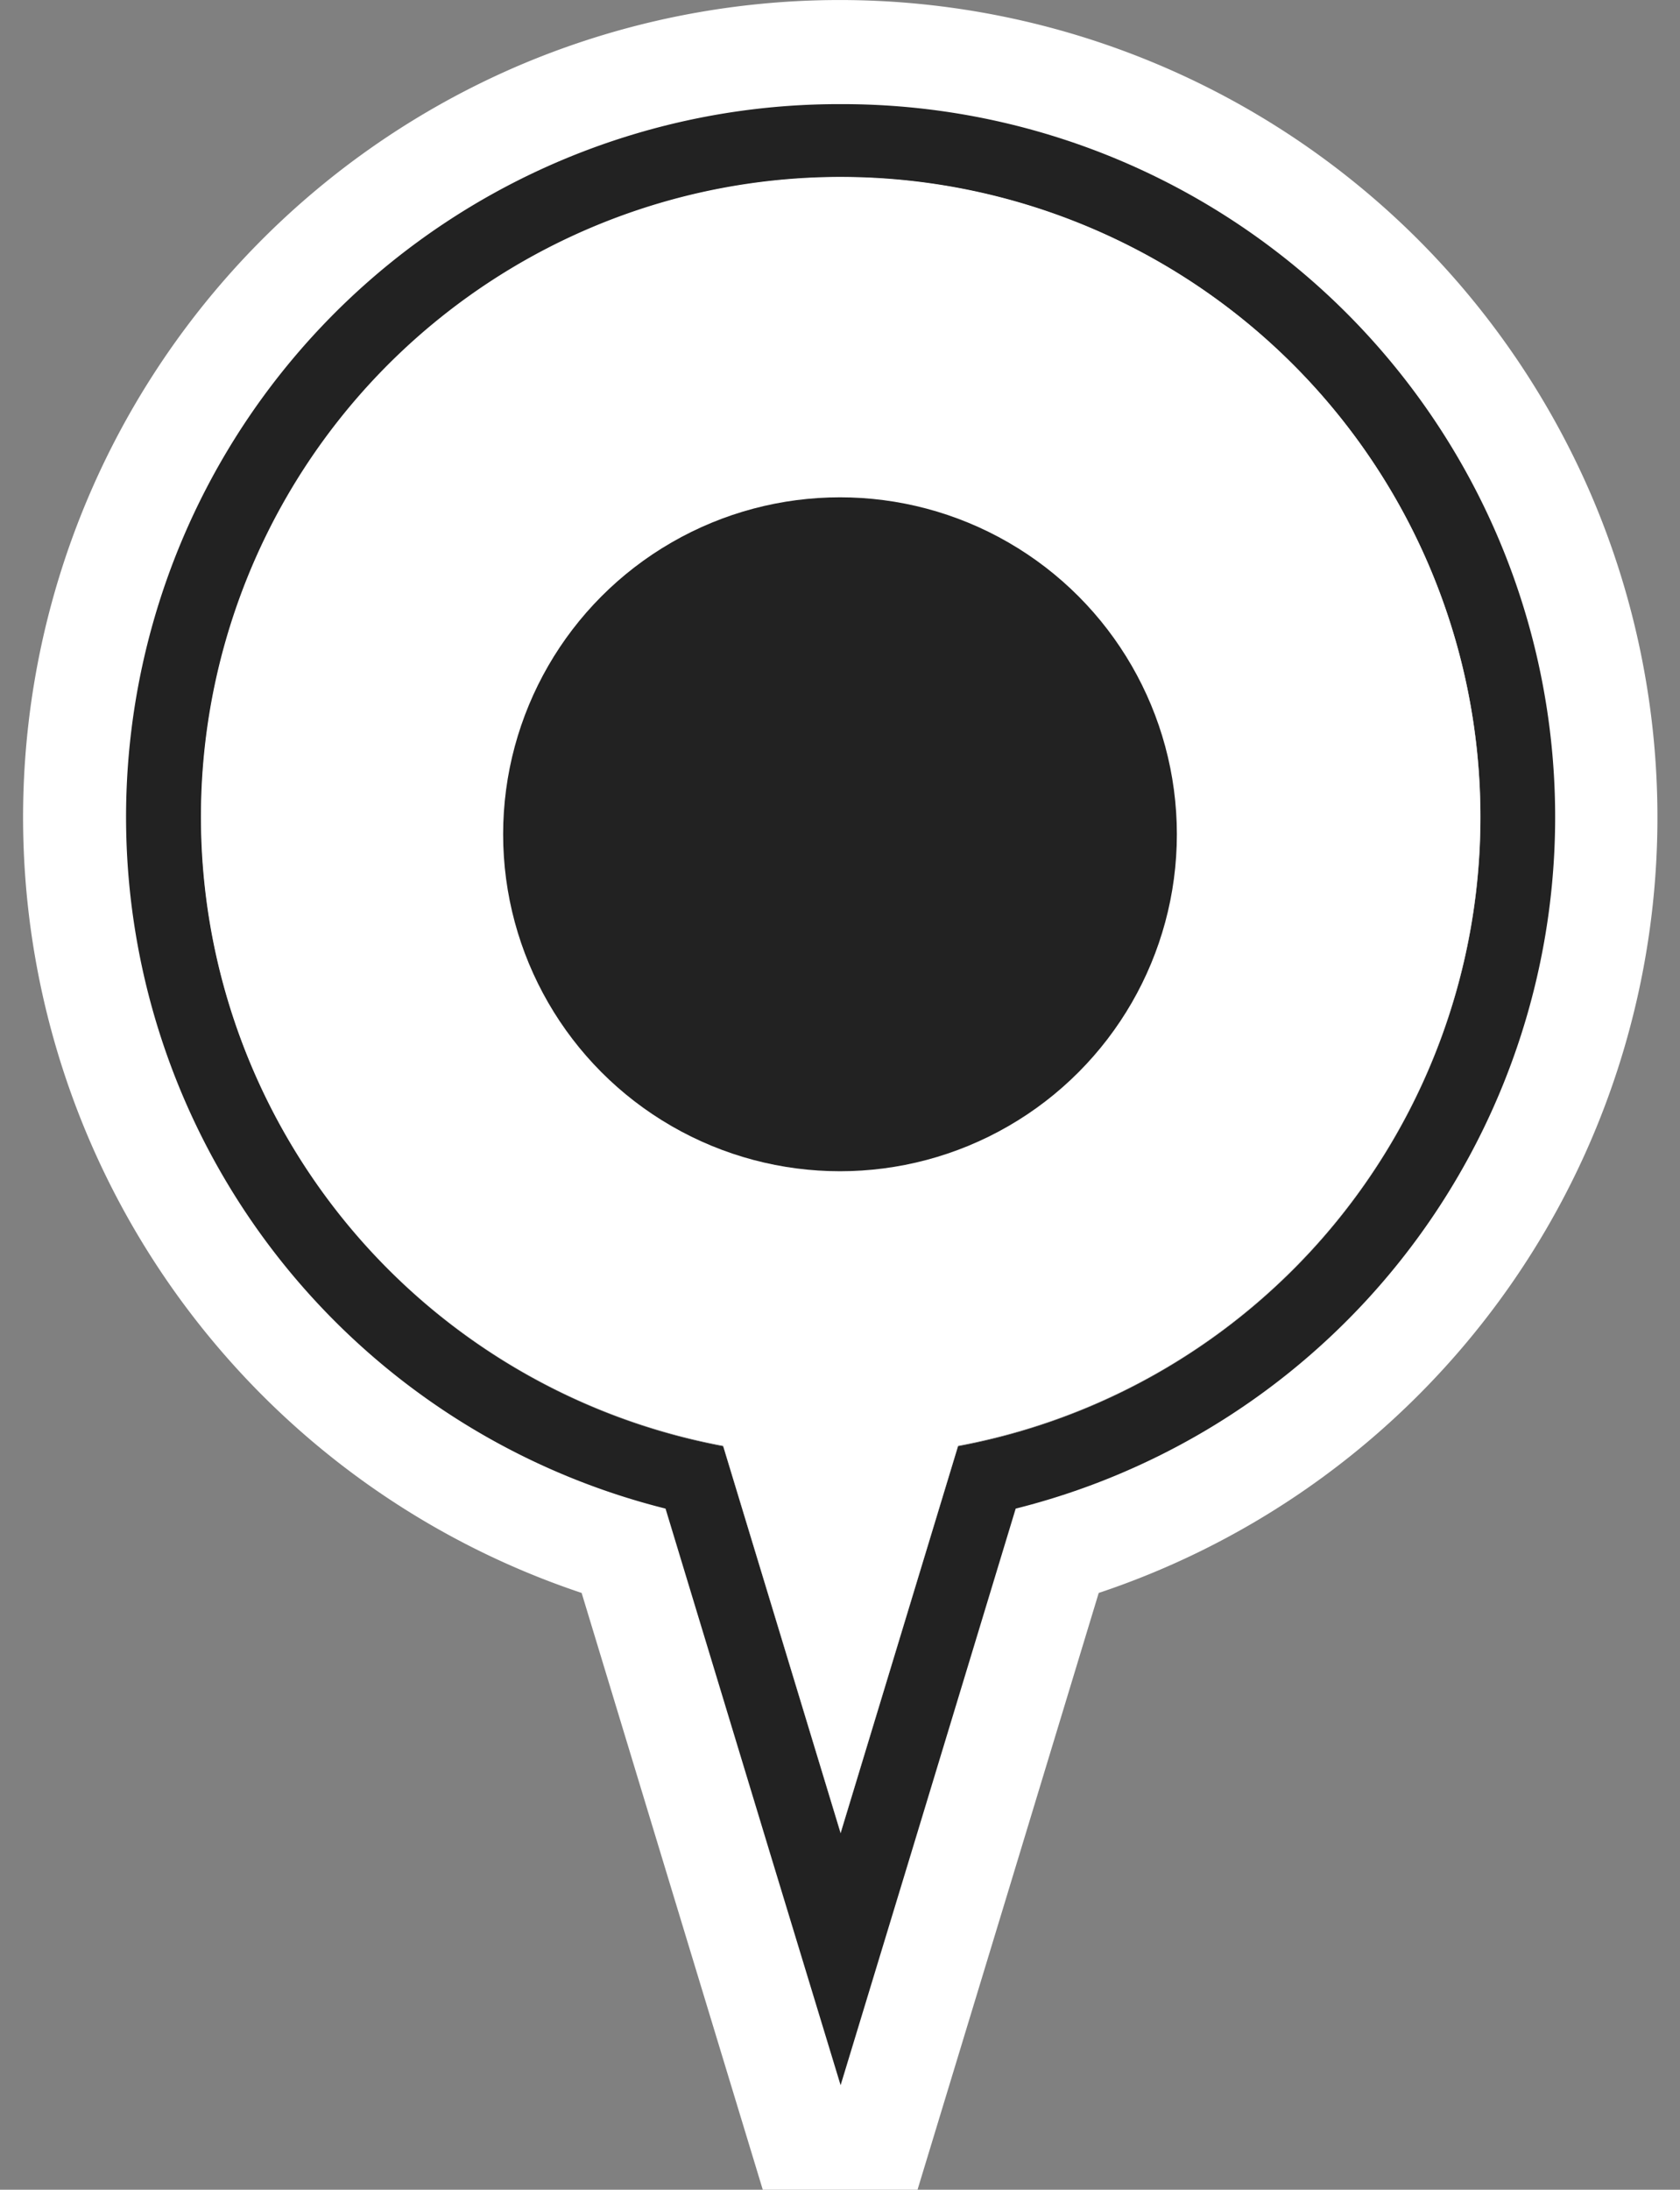 <svg xmlns="http://www.w3.org/2000/svg" width="33" height="43" viewBox="0 0 33 43"><rect x="0" y="0" width="33" height="43" fill="#808080" stroke="none"/><defs><style>.a{fill:#fff;}.b{fill:#222;}</style></defs><title>eti2021Artboard 1</title><path class="a" d="M31.29,9.8a16.126,16.126,0,0,0-3.439-5.1A16.074,16.074,0,0,0,10.259,1.259a16.058,16.058,0,0,0,1.166,30.022l1.741,5.737L14.983,43h3.04l1.818-5.982,1.741-5.737A16.055,16.055,0,0,0,31.29,9.8ZM18.819,28.4,16.512,36l-2.307-7.6a12.565,12.565,0,1,1,4.614,0Z"/><path class="b" d="M16.512,3.481A12.566,12.566,0,0,1,18.819,28.4L16.512,36l-2.307-7.6A12.567,12.567,0,0,1,16.512,3.481m0-1.436a14,14,0,0,0-3.439,27.58l2.061,6.794,1.378,4.529,1.377-4.529,2.062-6.794a14,14,0,0,0-3.439-27.58Z"/><path class="a" d="M29.077,16.046A12.565,12.565,0,1,0,14.205,28.391l2.307,7.6,2.307-7.6A12.554,12.554,0,0,0,29.077,16.046Z"/><circle class="b" cx="16.5" cy="16.383" r="6.617"/></svg>